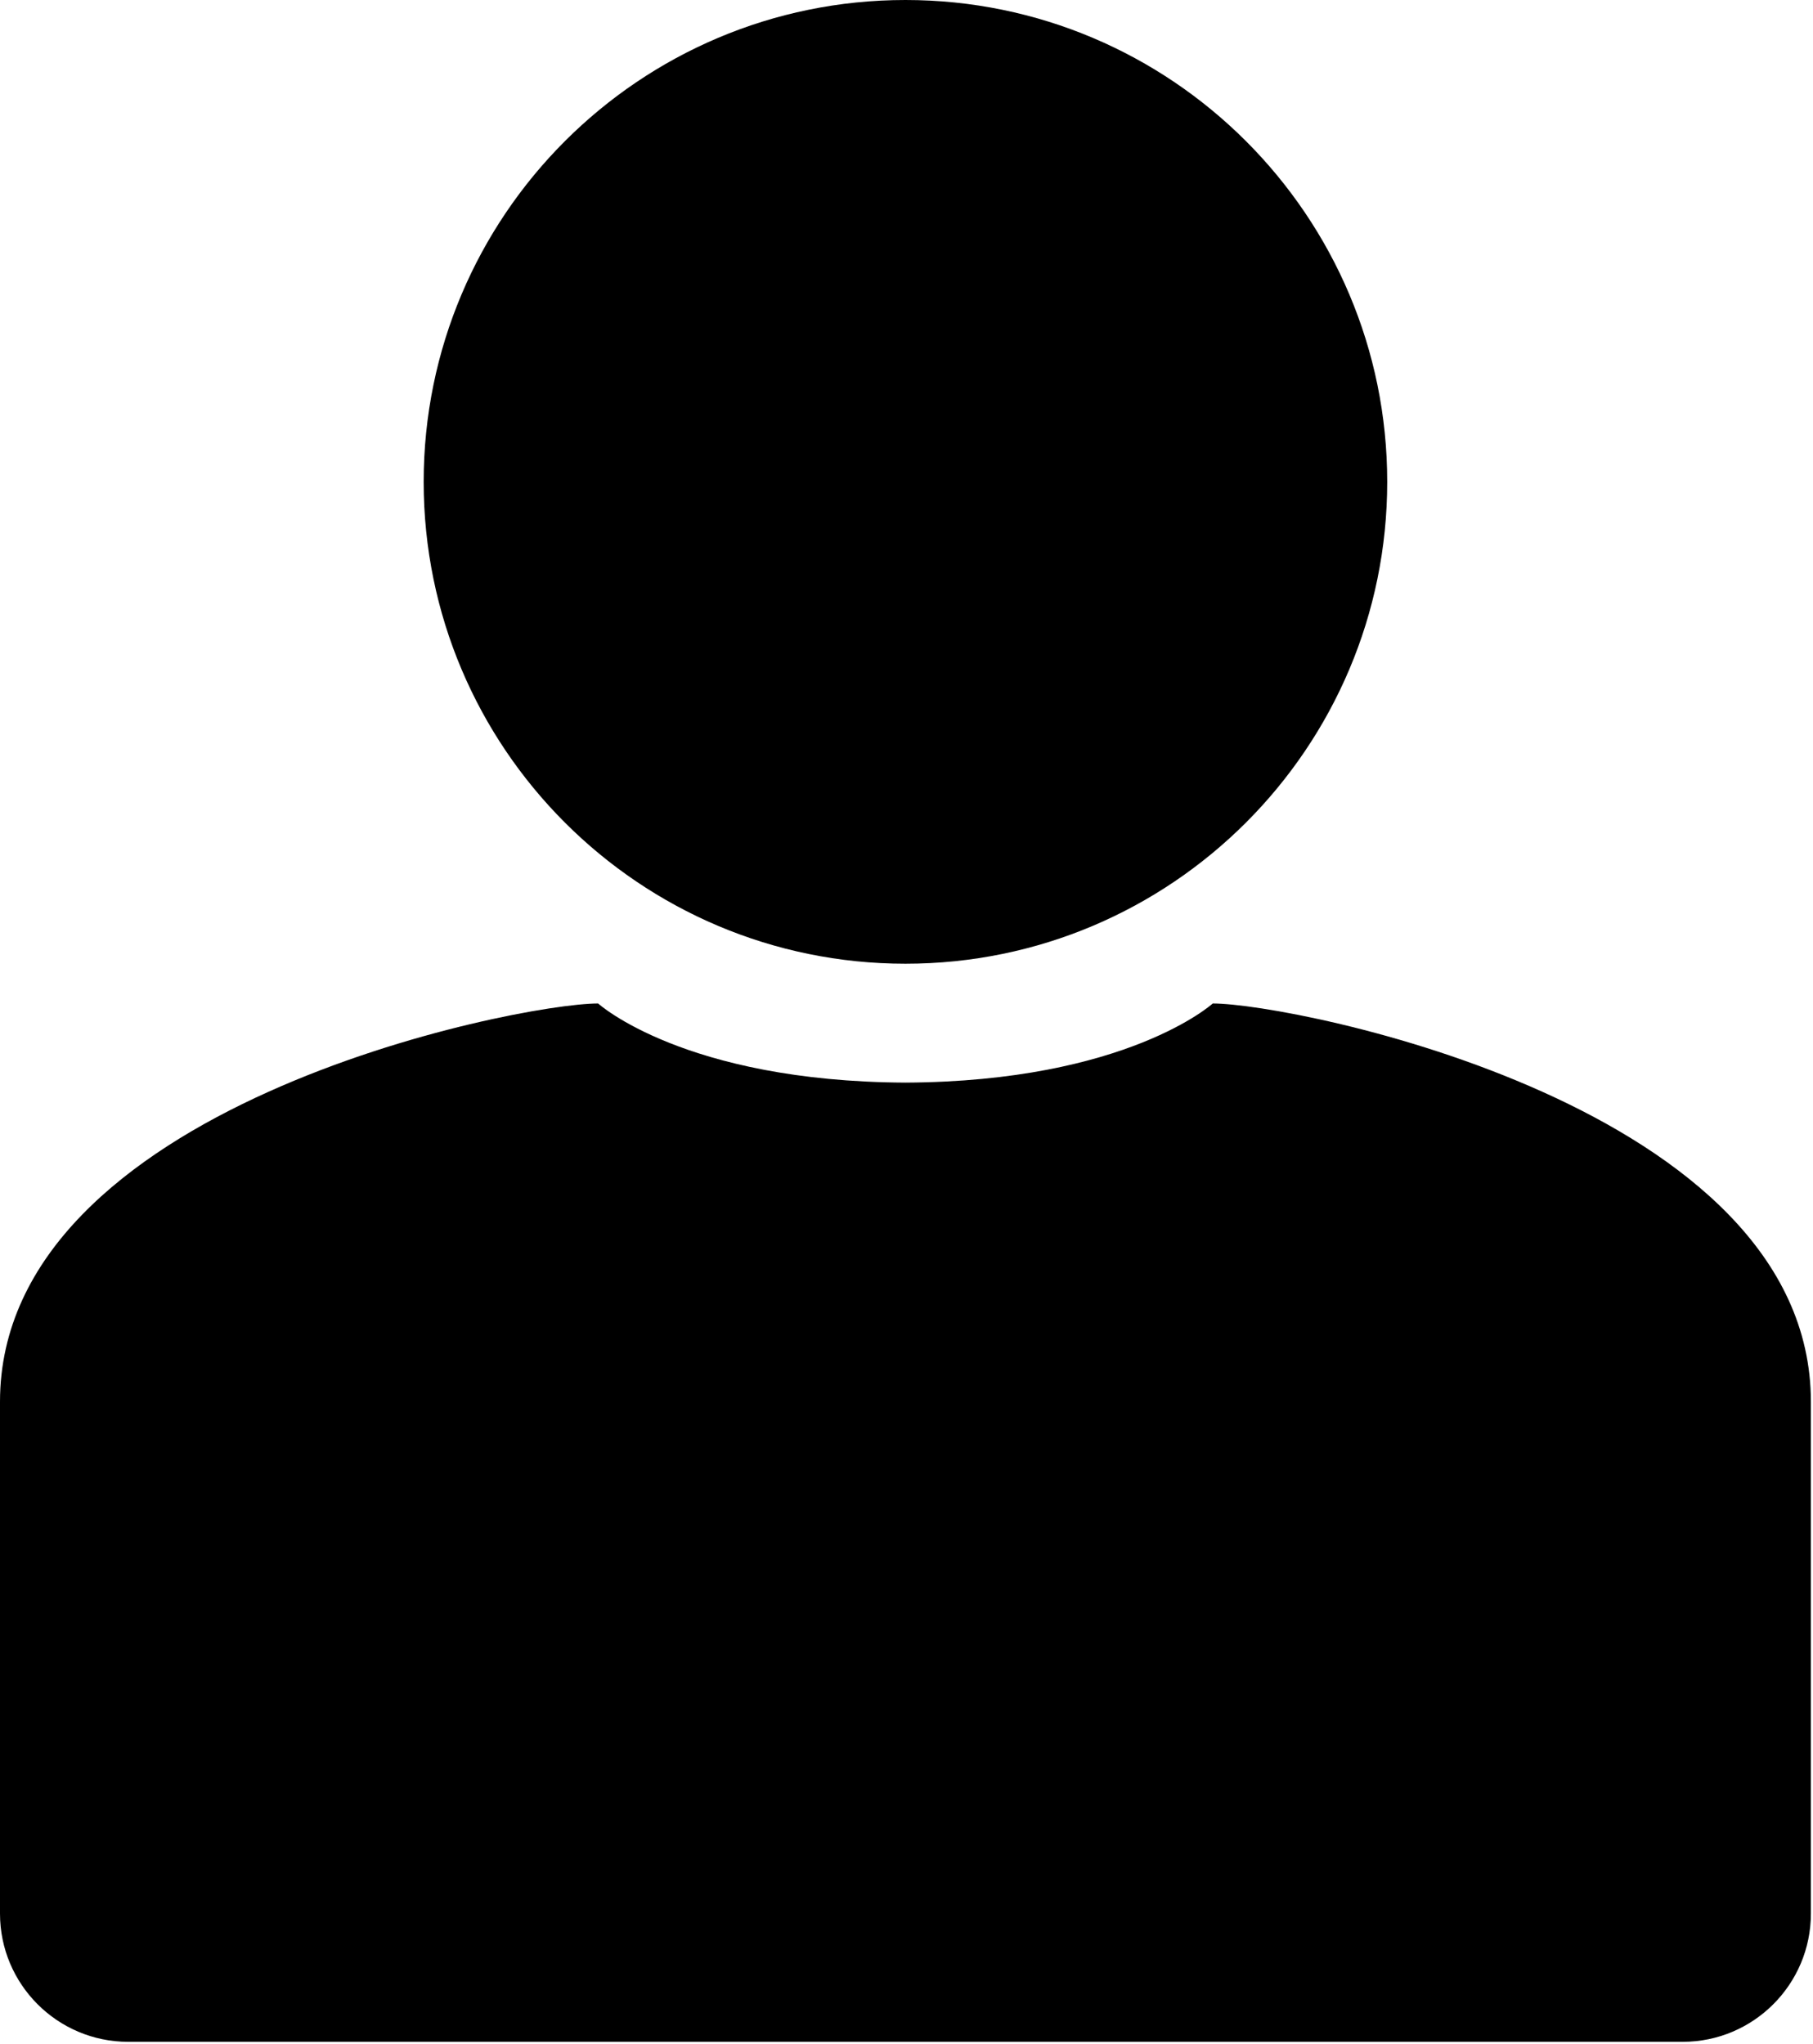 <?xml version="1.0" encoding="UTF-8" standalone="no"?>
<!DOCTYPE svg PUBLIC "-//W3C//DTD SVG 1.1//EN" "http://www.w3.org/Graphics/SVG/1.1/DTD/svg11.dtd">
<svg width="100%" height="100%" viewBox="0 0 433 488" version="1.1" xmlns="http://www.w3.org/2000/svg" xmlns:xlink="http://www.w3.org/1999/xlink" xml:space="preserve" style="fill-rule:evenodd;clip-rule:evenodd;stroke-linejoin:round;stroke-miterlimit:1.414;">
    <g id="Account" transform="matrix(1,0,0,1,-161.706,-134.395)">
        <path d="M563.577,621.953L192.329,621.953C175.427,621.953 161.706,608.231 161.706,591.33L161.706,469.117C161.706,398.568 285.021,374.01 304.555,374.01C304.555,374.01 325.054,392.643 377.953,392.908C430.852,392.643 451.351,374.01 451.351,374.01C470.885,374.01 594.2,398.568 594.2,469.117L594.2,591.33C594.2,608.231 580.479,621.952 563.577,621.953ZM377.953,134.395C441.457,134.395 493.015,185.952 493.015,249.456C493.015,312.961 441.457,364.518 377.953,364.518C314.448,364.518 262.891,312.961 262.891,249.456C262.891,185.952 314.448,134.395 377.953,134.395Z"/>
    </g>
</svg>
